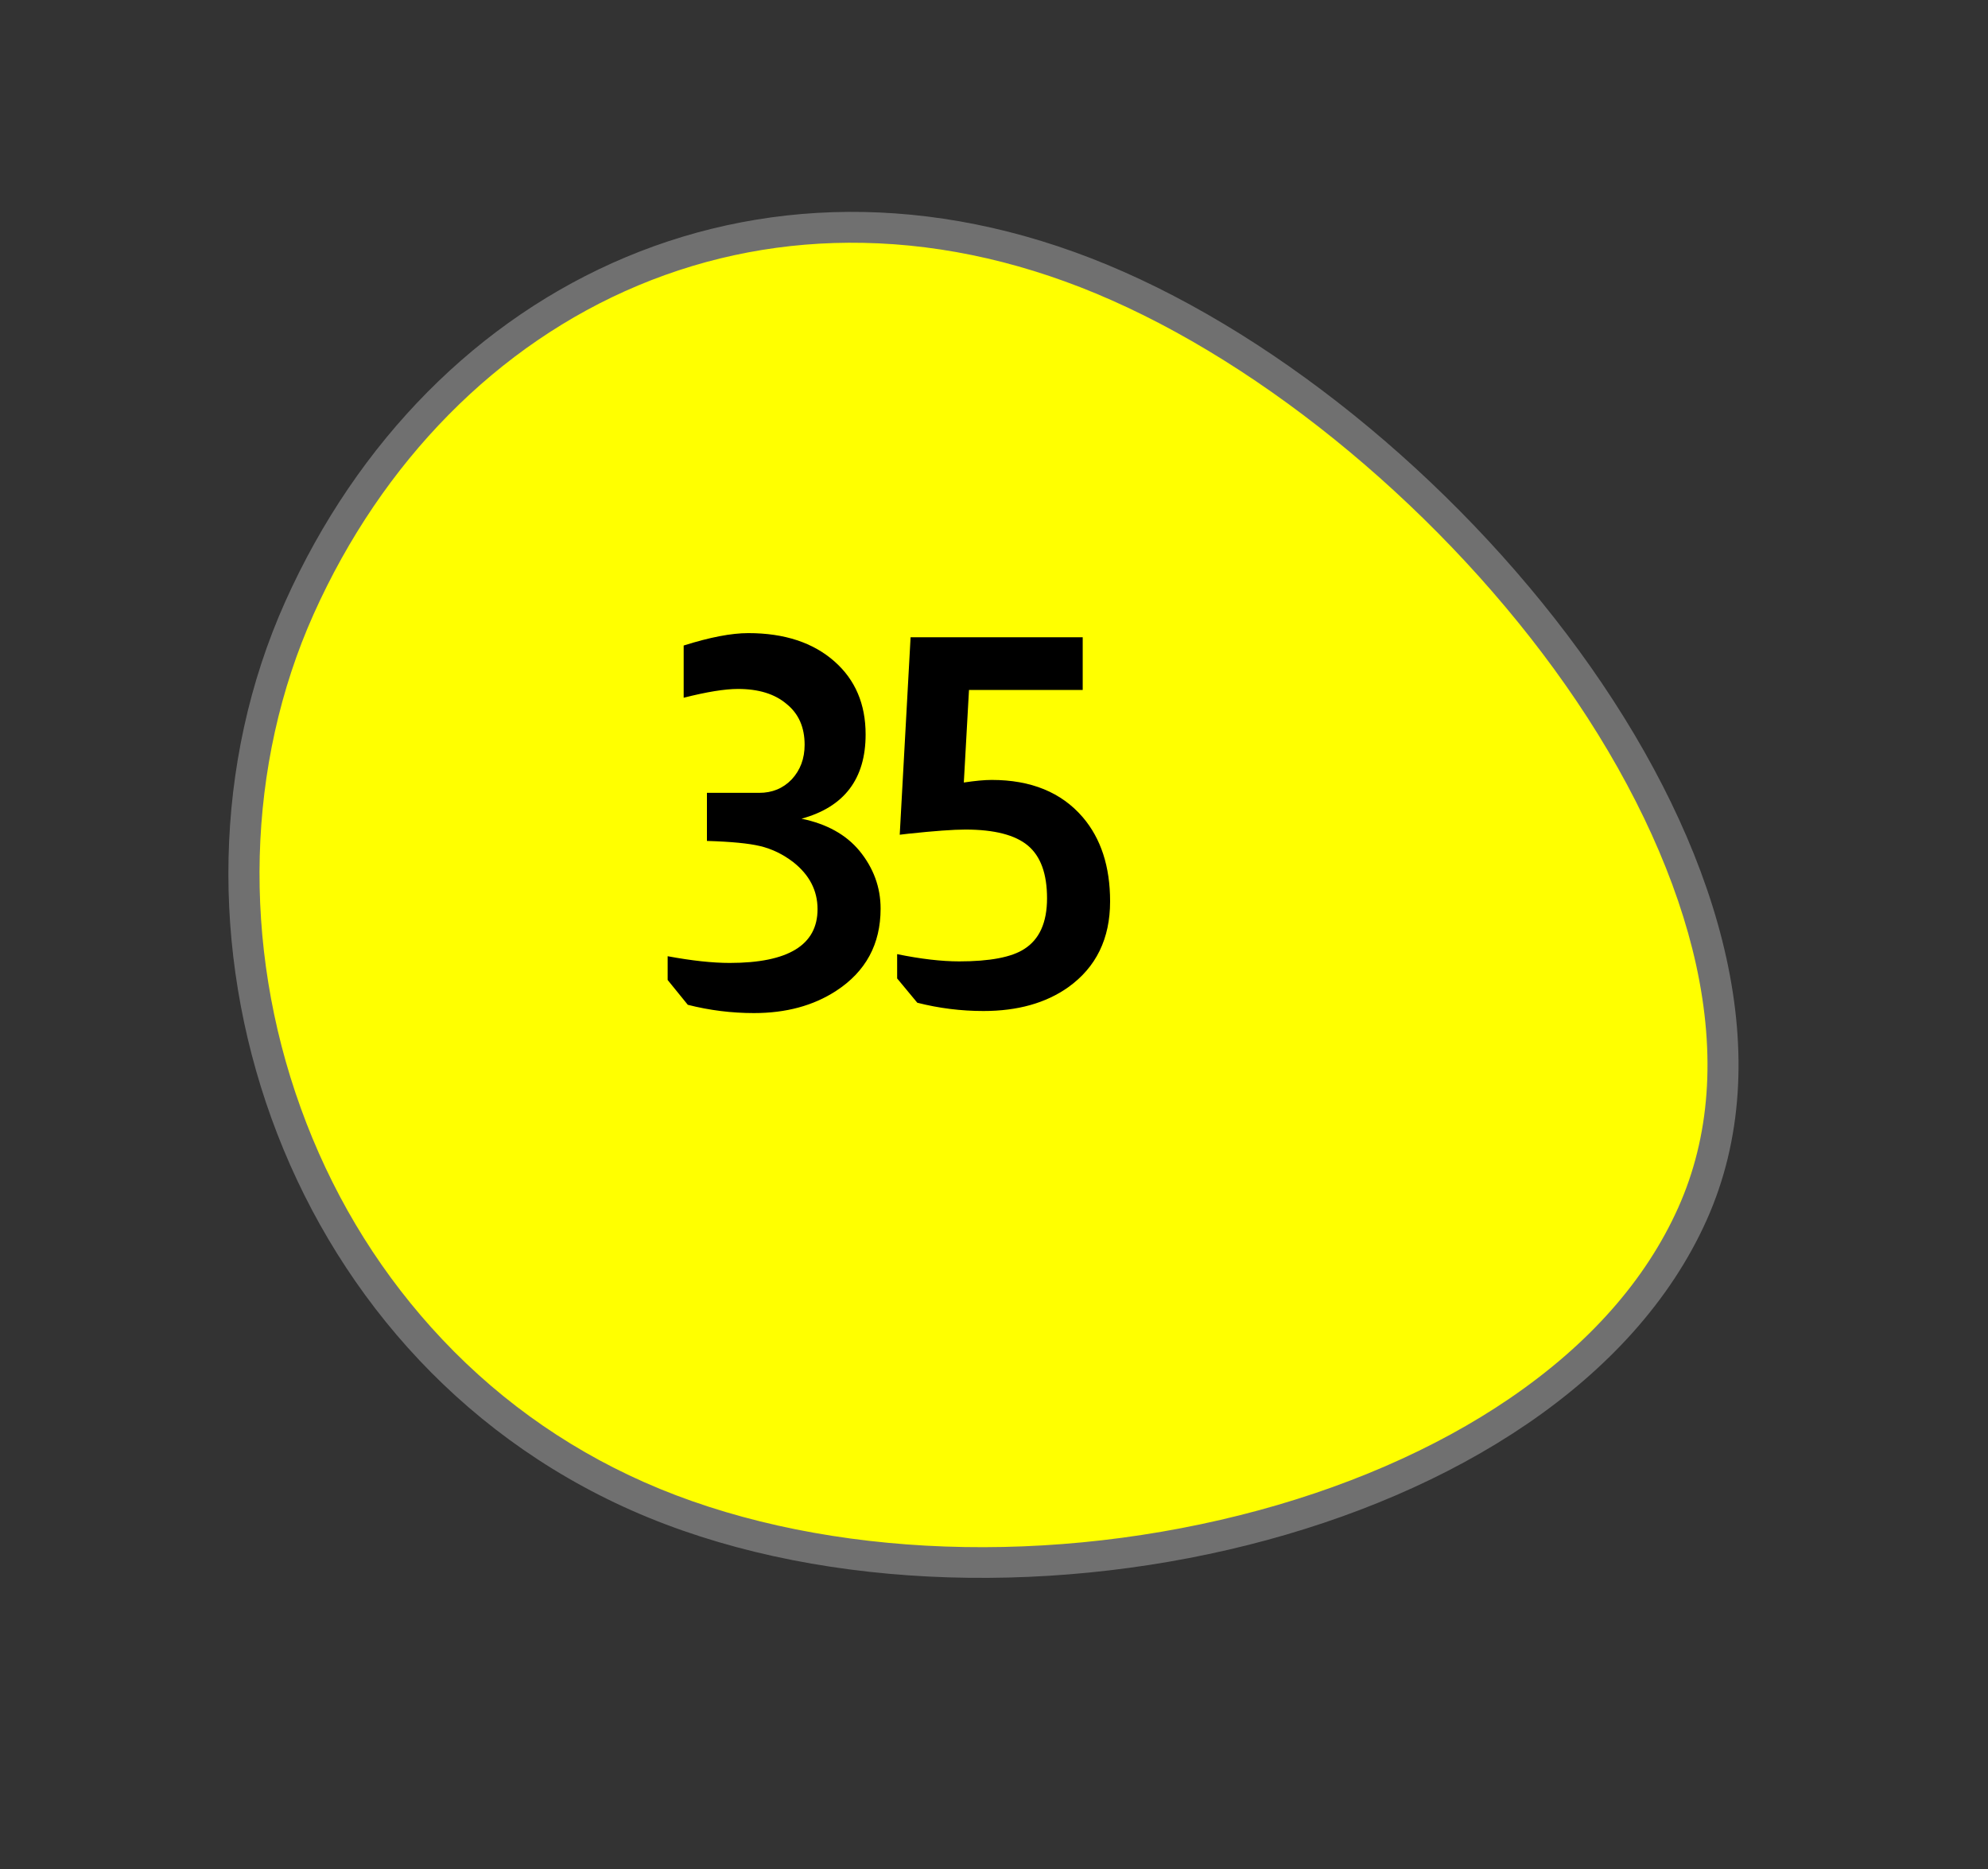 <svg width="50" height="47" viewBox="0 0 50 47" fill="none" xmlns="http://www.w3.org/2000/svg">
<rect x="0" y="0" width="50" height="47" fill="#333333" stroke="none"/>
<path d="M7.531 15.288C9.297 11.348 12.269 8.341 15.897 6.822C17.74 6.051 19.699 5.679 21.72 5.719C23.843 5.76 25.993 6.256 28.11 7.192C30.261 8.144 32.496 9.591 34.572 11.378C36.652 13.169 38.52 15.255 39.975 17.413C41.505 19.682 42.564 22.02 43.038 24.174C43.556 26.534 43.397 28.672 42.565 30.529C41.72 32.413 40.249 34.08 38.194 35.484C36.285 36.788 33.896 37.824 31.285 38.479C25.965 39.814 20.269 39.496 16.048 37.629C13.942 36.698 12.092 35.354 10.55 33.634C9.088 32.004 7.959 30.105 7.195 27.991C5.675 23.785 5.797 19.155 7.531 15.288Z" fill="#FFFF00"/>
<path d="M7.887 15.446C6.195 19.222 6.076 23.747 7.563 27.86C8.309 29.927 9.413 31.783 10.842 33.376C12.347 35.054 14.152 36.366 16.207 37.275C20.351 39.108 25.952 39.417 31.19 38.102C33.756 37.459 36.102 36.443 37.973 35.164C39.968 33.802 41.393 32.189 42.208 30.371C43.006 28.591 43.157 26.534 42.657 24.257C42.193 22.15 41.154 19.858 39.651 17.629C36.742 13.315 32.259 9.452 27.951 7.547C25.882 6.631 23.783 6.147 21.712 6.107C19.746 6.068 17.841 6.429 16.049 7.179C12.512 8.66 9.614 11.596 7.887 15.446ZM7.174 15.13C10.812 7.017 19.363 2.899 28.269 6.838C37.175 10.776 46.56 22.573 42.922 30.686C39.284 38.8 24.795 41.922 15.889 37.984C6.983 34.045 3.536 23.244 7.174 15.13Z" fill="#707070"/>
<path d="M17.195 16.233C17.854 16.025 18.395 15.921 18.82 15.921C19.73 15.921 20.454 16.16 20.991 16.636C21.511 17.096 21.771 17.707 21.771 18.469C21.771 19.587 21.234 20.294 20.159 20.588C20.792 20.718 21.277 20.987 21.615 21.394C21.97 21.828 22.148 22.313 22.148 22.85C22.148 23.743 21.775 24.432 21.03 24.917C20.458 25.29 19.769 25.476 18.963 25.476C18.4 25.476 17.845 25.407 17.299 25.268L16.792 24.644V24.046C17.399 24.159 17.919 24.215 18.352 24.215C19.825 24.215 20.562 23.765 20.562 22.863C20.562 22.395 20.358 22.001 19.951 21.68C19.691 21.481 19.414 21.347 19.119 21.277C18.833 21.208 18.387 21.165 17.78 21.147V19.938H19.093C19.422 19.938 19.695 19.826 19.912 19.6C20.129 19.366 20.237 19.076 20.237 18.729C20.237 18.287 20.085 17.945 19.782 17.702C19.487 17.451 19.08 17.325 18.56 17.325C18.231 17.325 17.776 17.399 17.195 17.546V16.233ZM27.231 16.025V17.351H24.371L24.241 19.678C24.527 19.635 24.761 19.613 24.943 19.613C25.931 19.613 26.694 19.925 27.231 20.549C27.691 21.087 27.92 21.793 27.92 22.668C27.92 23.604 27.569 24.324 26.867 24.826C26.304 25.225 25.593 25.424 24.735 25.424C24.172 25.424 23.617 25.355 23.071 25.216L22.564 24.605V23.994C23.162 24.116 23.682 24.176 24.124 24.176C24.895 24.176 25.442 24.072 25.762 23.864C26.143 23.622 26.334 23.197 26.334 22.59C26.334 21.975 26.174 21.533 25.853 21.264C25.532 20.996 25.008 20.861 24.28 20.861C23.977 20.861 23.5 20.896 22.85 20.965C22.764 20.974 22.69 20.983 22.629 20.991L22.902 16.025H27.231Z" fill="black"/>
</svg>
